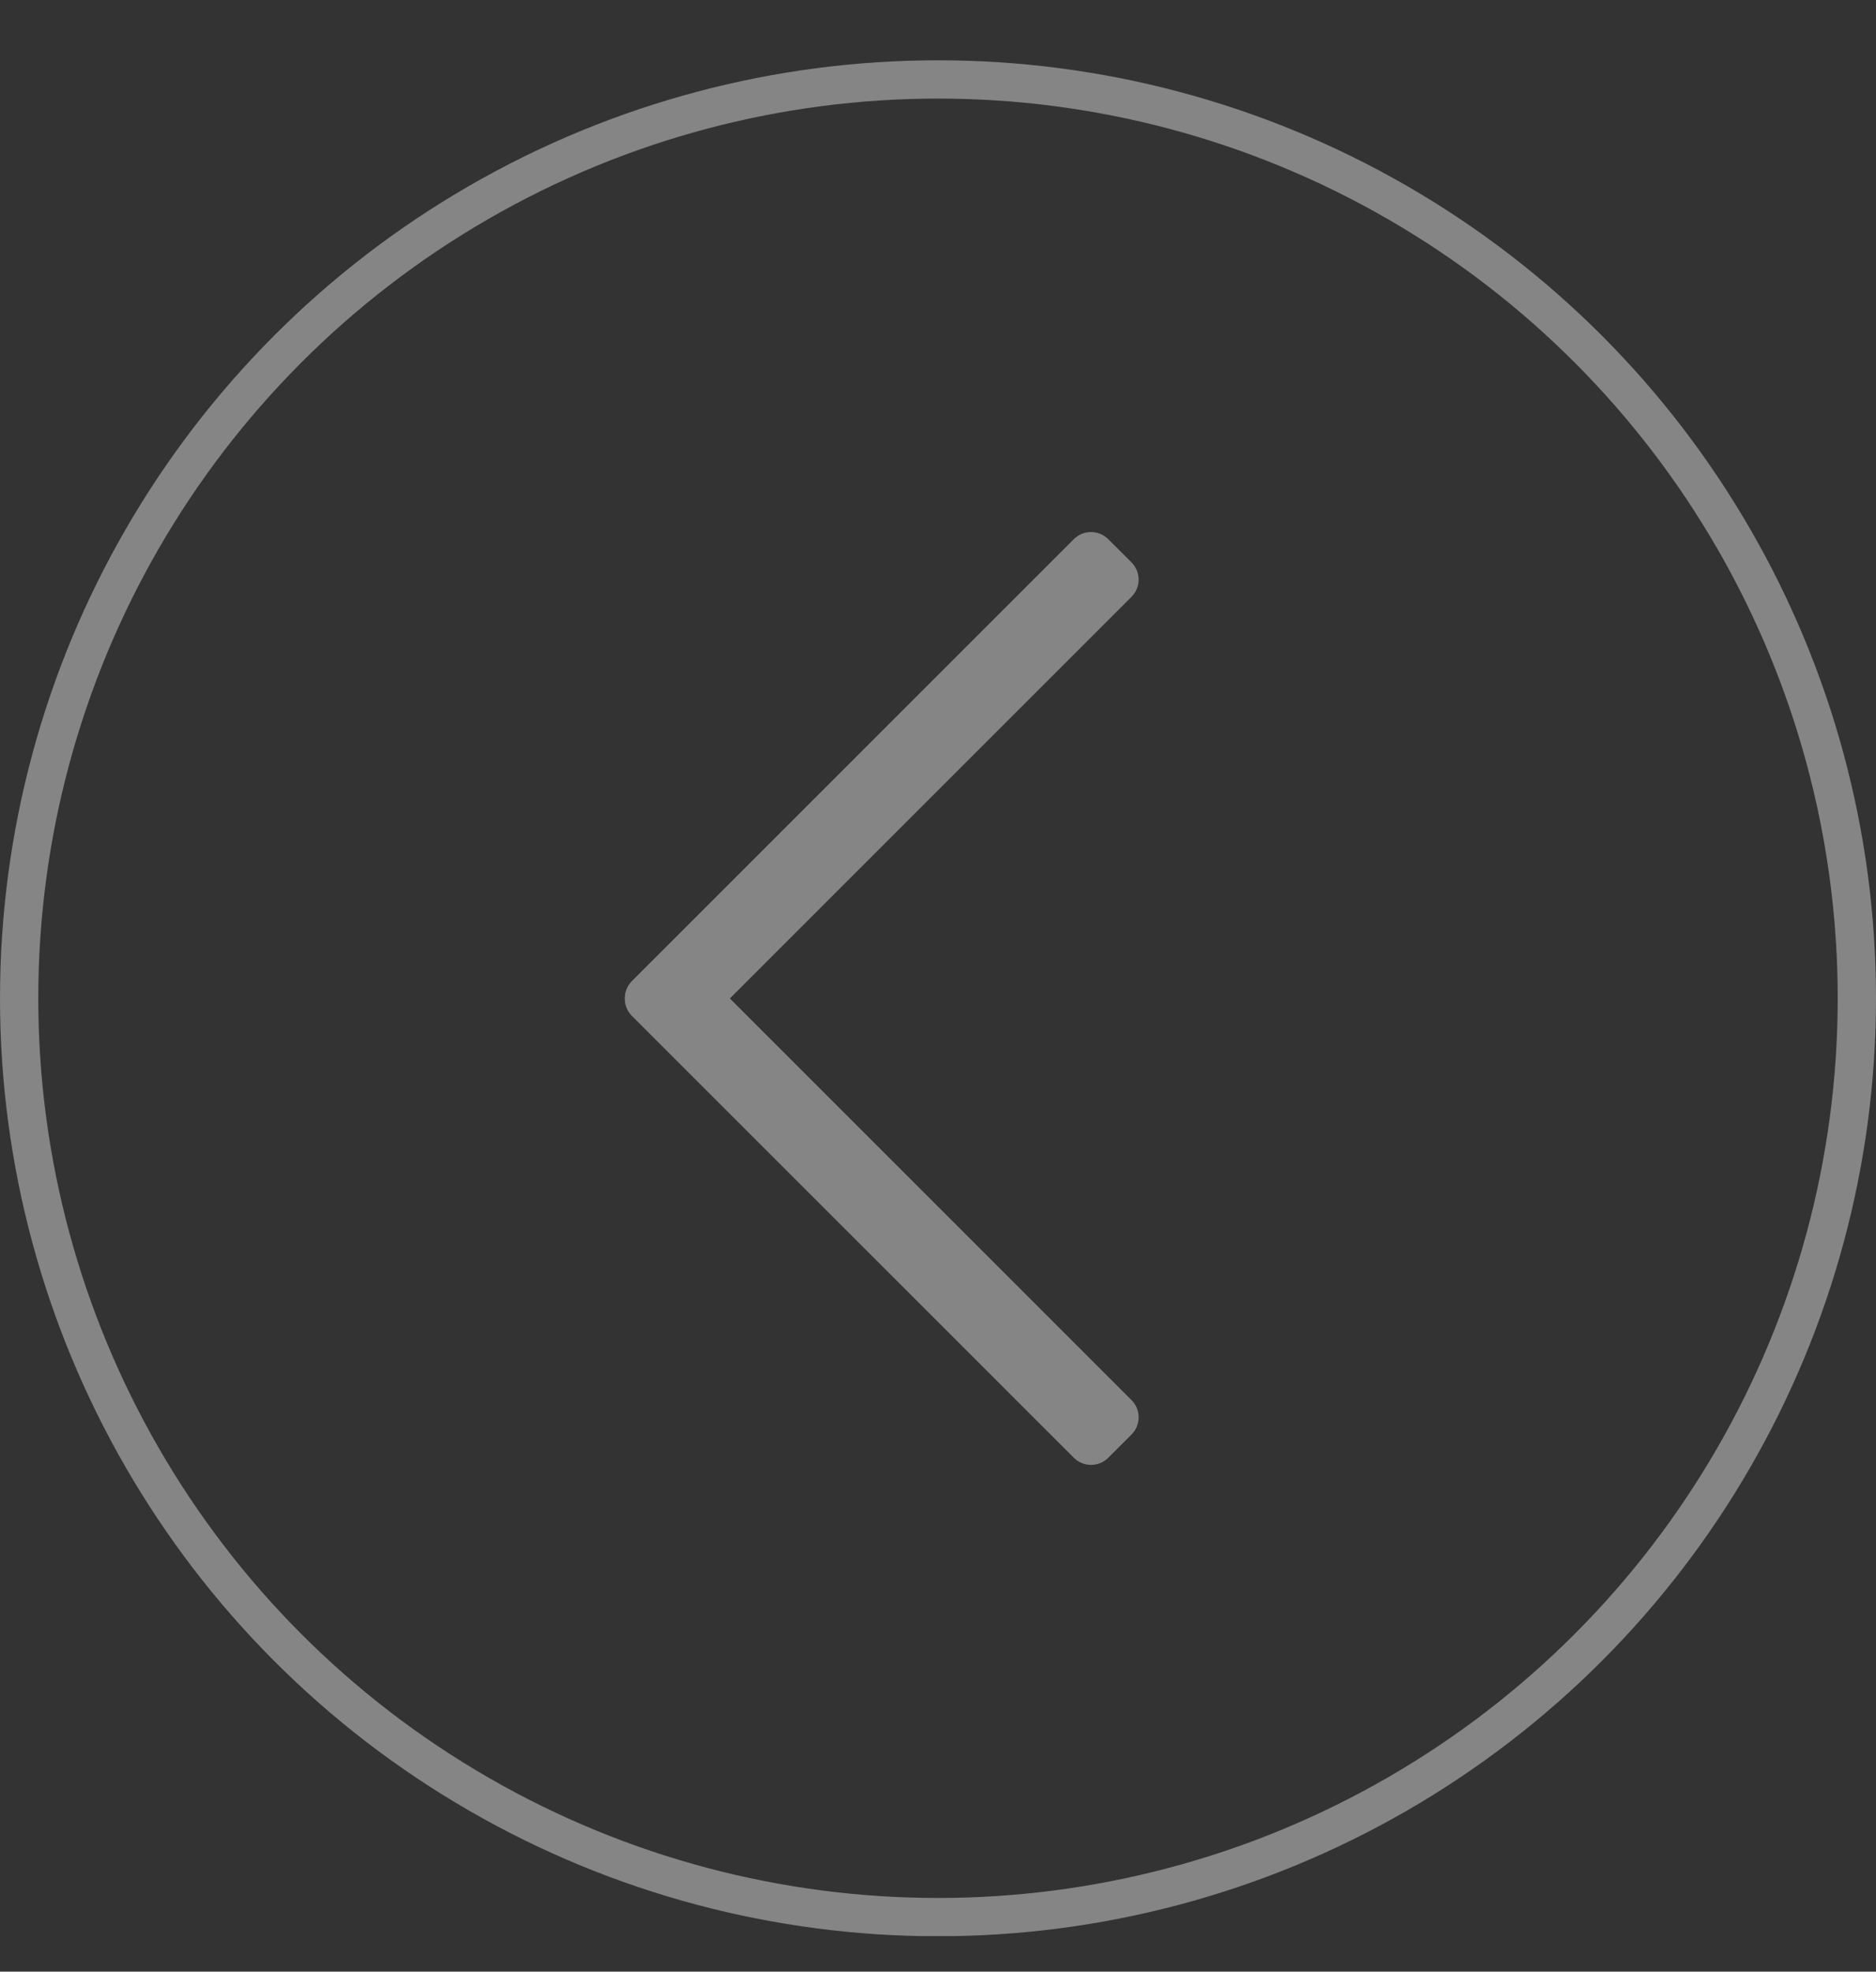 <?xml version="1.0" encoding="utf-8"?>
<!-- Generator: Adobe Illustrator 16.0.0, SVG Export Plug-In . SVG Version: 6.00 Build 0)  -->
<!DOCTYPE svg PUBLIC "-//W3C//DTD SVG 1.1//EN" "http://www.w3.org/Graphics/SVG/1.1/DTD/svg11.dtd">
<svg version="1.1" xmlns="http://www.w3.org/2000/svg" xmlns:xlink="http://www.w3.org/1999/xlink" x="0px" y="0px" width="49px"
	 height="51.5px" viewBox="0 0 49 51.5" enable-background="new 0 0 49 51.5" xml:space="preserve">
<rect x="0" y="0" width="49" height="51.5" fill="#333333" stroke="none"/>
<g id="Слой_1" display="none">
	<g display="inline">
		<defs>
			<rect id="SVGID_1_" y="-0.75" width="2144" height="2579"/>
		</defs>
		<clipPath id="SVGID_2_">
			<use xlink:href="#SVGID_1_"  overflow="visible"/>
		</clipPath>
		<g clip-path="url(#SVGID_2_)">
			<defs>
				<rect id="SVGID_3_" y="-0.75" width="2144" height="2579"/>
			</defs>
			<clipPath id="SVGID_4_">
				<use xlink:href="#SVGID_3_"  overflow="visible"/>
			</clipPath>
			
				<linearGradient id="SVGID_5_" gradientUnits="userSpaceOnUse" x1="0" y1="2578.25" x2="1" y2="2578.25" gradientTransform="matrix(1.000000e-007 -2558.496 -2558.496 -1.000000e-007 6597514 2564.25)">
				<stop  offset="0" style="stop-color:#2D003F"/>
				<stop  offset="0.181" style="stop-color:#7B0094"/>
				<stop  offset="0.415" style="stop-color:#3C00AA"/>
				<stop  offset="0.58" style="stop-color:#49007F"/>
				<stop  offset="0.755" style="stop-color:#6300BF"/>
				<stop  offset="0.904" style="stop-color:#9E005D"/>
				<stop  offset="1" style="stop-color:#FF94B2"/>
			</linearGradient>
			<rect y="-0.75" clip-path="url(#SVGID_4_)" fill="url(#SVGID_5_)" width="2144" height="2579"/>
		</g>
		<g clip-path="url(#SVGID_2_)">
			<defs>
				<rect id="SVGID_14_" y="-0.75" width="2144" height="2579"/>
			</defs>
			<clipPath id="SVGID_7_">
				<use xlink:href="#SVGID_14_"  overflow="visible"/>
			</clipPath>
		</g>
		<g clip-path="url(#SVGID_2_)">
			<defs>
				<rect id="SVGID_18_" y="-0.75" width="2144" height="2579"/>
			</defs>
			<clipPath id="SVGID_9_">
				<use xlink:href="#SVGID_18_"  overflow="visible"/>
			</clipPath>
		</g>
		<g clip-path="url(#SVGID_2_)">
			<defs>
				<rect id="SVGID_24_" y="-0.75" width="2144" height="2579"/>
			</defs>
			<clipPath id="SVGID_11_">
				<use xlink:href="#SVGID_24_"  overflow="visible"/>
			</clipPath>
		</g>
		<g clip-path="url(#SVGID_2_)">
			<defs>
				<rect id="SVGID_42_" y="-0.75" width="2144" height="2579"/>
			</defs>
			<clipPath id="SVGID_13_">
				<use xlink:href="#SVGID_42_"  overflow="visible"/>
			</clipPath>
		</g>
		<g clip-path="url(#SVGID_2_)">
			<defs>
				<rect id="SVGID_48_" y="-0.75" width="2144" height="2579"/>
			</defs>
			<clipPath id="SVGID_15_">
				<use xlink:href="#SVGID_48_"  overflow="visible"/>
			</clipPath>
		</g>
		<g clip-path="url(#SVGID_2_)">
			<defs>
				<rect id="SVGID_62_" y="-0.75" width="2144" height="2579"/>
			</defs>
			<clipPath id="SVGID_17_">
				<use xlink:href="#SVGID_62_"  overflow="visible"/>
			</clipPath>
		</g>
		<g clip-path="url(#SVGID_2_)">
			<defs>
				<rect id="SVGID_66_" y="-0.75" width="2144" height="2579"/>
			</defs>
			<clipPath id="SVGID_19_">
				<use xlink:href="#SVGID_66_"  overflow="visible"/>
			</clipPath>
		</g>
		<g clip-path="url(#SVGID_2_)">
			<defs>
				<rect id="SVGID_80_" y="-0.75" width="2144" height="2579"/>
			</defs>
			<clipPath id="SVGID_21_">
				<use xlink:href="#SVGID_80_"  overflow="visible"/>
			</clipPath>
		</g>
		<g clip-path="url(#SVGID_2_)">
			<defs>
				<rect id="SVGID_92_" y="-0.75" width="2144" height="2579"/>
			</defs>
			<clipPath id="SVGID_23_">
				<use xlink:href="#SVGID_92_"  overflow="visible"/>
			</clipPath>
		</g>
		<g clip-path="url(#SVGID_2_)">
			<defs>
				<rect id="SVGID_106_" y="-0.75" width="2144" height="2579"/>
			</defs>
			<clipPath id="SVGID_25_">
				<use xlink:href="#SVGID_106_"  overflow="visible"/>
			</clipPath>
		</g>
		<g clip-path="url(#SVGID_2_)">
			<defs>
				<rect id="SVGID_120_" y="-0.75" width="2144" height="2579"/>
			</defs>
			<clipPath id="SVGID_27_">
				<use xlink:href="#SVGID_120_"  overflow="visible"/>
			</clipPath>
		</g>
		<g clip-path="url(#SVGID_2_)">
			<defs>
				<rect id="SVGID_126_" y="-0.75" width="2144" height="2579"/>
			</defs>
			<clipPath id="SVGID_29_">
				<use xlink:href="#SVGID_126_"  overflow="visible"/>
			</clipPath>
		</g>
		<g clip-path="url(#SVGID_2_)">
			<defs>
				<rect id="SVGID_132_" y="-0.75" width="2144" height="2579"/>
			</defs>
			<clipPath id="SVGID_31_">
				<use xlink:href="#SVGID_132_"  overflow="visible"/>
			</clipPath>
		</g>
		<g clip-path="url(#SVGID_2_)">
			<defs>
				<rect id="SVGID_146_" y="-0.75" width="2144" height="2579"/>
			</defs>
			<clipPath id="SVGID_33_">
				<use xlink:href="#SVGID_146_"  overflow="visible"/>
			</clipPath>
		</g>
		<g clip-path="url(#SVGID_2_)">
			<defs>
				<rect id="SVGID_152_" y="-0.75" width="2144" height="2579"/>
			</defs>
			<clipPath id="SVGID_35_">
				<use xlink:href="#SVGID_152_"  overflow="visible"/>
			</clipPath>
		</g>
		<g clip-path="url(#SVGID_2_)">
			<defs>
				<rect id="SVGID_156_" y="-0.75" width="2144" height="2579"/>
			</defs>
			<clipPath id="SVGID_37_">
				<use xlink:href="#SVGID_156_"  overflow="visible"/>
			</clipPath>
		</g>
		<g clip-path="url(#SVGID_2_)">
			<defs>
				<rect id="SVGID_158_" y="-0.75" width="2144" height="2579"/>
			</defs>
			<clipPath id="SVGID_39_">
				<use xlink:href="#SVGID_158_"  overflow="visible"/>
			</clipPath>
		</g>
		<g clip-path="url(#SVGID_2_)">
			<defs>
				<rect id="SVGID_168_" y="-0.75" width="2144" height="2579"/>
			</defs>
			<clipPath id="SVGID_41_">
				<use xlink:href="#SVGID_168_"  overflow="visible"/>
			</clipPath>
		</g>
		<g clip-path="url(#SVGID_2_)">
			<defs>
				<rect id="SVGID_170_" y="-0.75" width="2144" height="2579"/>
			</defs>
			<clipPath id="SVGID_43_">
				<use xlink:href="#SVGID_170_"  overflow="visible"/>
			</clipPath>
		</g>
		<g clip-path="url(#SVGID_2_)">
			<defs>
				<rect id="SVGID_172_" y="-0.75" width="2144" height="2579"/>
			</defs>
			<clipPath id="SVGID_45_">
				<use xlink:href="#SVGID_172_"  overflow="visible"/>
			</clipPath>
		</g>
		<g clip-path="url(#SVGID_2_)">
			<defs>
				<rect id="SVGID_184_" y="-0.75" width="2144" height="2579"/>
			</defs>
			<clipPath id="SVGID_47_">
				<use xlink:href="#SVGID_184_"  overflow="visible"/>
			</clipPath>
		</g>
		<g clip-path="url(#SVGID_2_)">
			<defs>
				<rect id="SVGID_194_" y="-0.75" width="2144" height="2579"/>
			</defs>
			<clipPath id="SVGID_49_">
				<use xlink:href="#SVGID_194_"  overflow="visible"/>
			</clipPath>
		</g>
		<g clip-path="url(#SVGID_2_)">
			<defs>
				<rect id="SVGID_198_" y="-0.75" width="2144" height="2579"/>
			</defs>
			<clipPath id="SVGID_51_">
				<use xlink:href="#SVGID_198_"  overflow="visible"/>
			</clipPath>
		</g>
		<g clip-path="url(#SVGID_2_)">
			<defs>
				<rect id="SVGID_200_" y="-0.75" width="2144" height="2579"/>
			</defs>
			<clipPath id="SVGID_53_">
				<use xlink:href="#SVGID_200_"  overflow="visible"/>
			</clipPath>
		</g>
		<g clip-path="url(#SVGID_2_)">
			<defs>
				<rect id="SVGID_202_" y="-0.75" width="2144" height="2579"/>
			</defs>
			<clipPath id="SVGID_55_">
				<use xlink:href="#SVGID_202_"  overflow="visible"/>
			</clipPath>
		</g>
		<g clip-path="url(#SVGID_2_)">
			<defs>
				<rect id="SVGID_206_" y="-0.75" width="2144" height="2579"/>
			</defs>
			<clipPath id="SVGID_57_">
				<use xlink:href="#SVGID_206_"  overflow="visible"/>
			</clipPath>
		</g>
		<g clip-path="url(#SVGID_2_)">
			<defs>
				<rect id="SVGID_215_" y="-0.75" width="2144" height="2579"/>
			</defs>
			<clipPath id="SVGID_59_">
				<use xlink:href="#SVGID_215_"  overflow="visible"/>
			</clipPath>
		</g>
		<g clip-path="url(#SVGID_2_)">
			<defs>
				<rect id="SVGID_233_" y="-0.75" width="2144" height="2579"/>
			</defs>
			<clipPath id="SVGID_61_">
				<use xlink:href="#SVGID_233_"  overflow="visible"/>
			</clipPath>
		</g>
		<g clip-path="url(#SVGID_2_)">
			<defs>
				<rect id="SVGID_249_" y="-0.75" width="2144" height="2579"/>
			</defs>
			<clipPath id="SVGID_63_">
				<use xlink:href="#SVGID_249_"  overflow="visible"/>
			</clipPath>
			<rect y="-0.75" clip-path="url(#SVGID_63_)" fill="#1C1C1C" width="292" height="2579"/>
		</g>
		<g clip-path="url(#SVGID_2_)">
			<defs>
				<rect id="SVGID_251_" y="-0.75" width="2144" height="2579"/>
			</defs>
			<clipPath id="SVGID_65_">
				<use xlink:href="#SVGID_251_"  overflow="visible"/>
			</clipPath>
		</g>
		<g clip-path="url(#SVGID_2_)">
			<defs>
				<rect id="SVGID_261_" y="-0.75" width="2144" height="2579"/>
			</defs>
			<clipPath id="SVGID_67_">
				<use xlink:href="#SVGID_261_"  overflow="visible"/>
			</clipPath>
		</g>
		<g clip-path="url(#SVGID_2_)">
			<defs>
				<rect id="SVGID_267_" y="-0.75" width="2144" height="2579"/>
			</defs>
			<clipPath id="SVGID_69_">
				<use xlink:href="#SVGID_267_"  overflow="visible"/>
			</clipPath>
			
				<line clip-path="url(#SVGID_69_)" fill="none" stroke="#666666" stroke-linecap="round" stroke-miterlimit="10" x1="15.648" y1="15.832" x2="34.257" y2="34.44"/>
			
				<line clip-path="url(#SVGID_69_)" fill="none" stroke="#666666" stroke-linecap="round" stroke-miterlimit="10" x1="34.257" y1="15.25" x2="15.647" y2="33.859"/>
		</g>
		<g clip-path="url(#SVGID_2_)">
			<defs>
				<rect id="SVGID_279_" y="-0.75" width="2144" height="2579"/>
			</defs>
			<clipPath id="SVGID_71_">
				<use xlink:href="#SVGID_279_"  overflow="visible"/>
			</clipPath>
		</g>
		<g clip-path="url(#SVGID_2_)">
			<defs>
				<rect id="SVGID_284_" y="-0.75" width="2144" height="2579"/>
			</defs>
			<clipPath id="SVGID_73_">
				<use xlink:href="#SVGID_284_"  overflow="visible"/>
			</clipPath>
		</g>
		<g clip-path="url(#SVGID_2_)">
			<defs>
				<rect id="SVGID_298_" y="-0.75" width="2144" height="2579"/>
			</defs>
			<clipPath id="SVGID_75_">
				<use xlink:href="#SVGID_298_"  overflow="visible"/>
			</clipPath>
		</g>
		<g clip-path="url(#SVGID_2_)">
			<defs>
				<rect id="SVGID_302_" y="-0.75" width="2144" height="2579"/>
			</defs>
			<clipPath id="SVGID_77_">
				<use xlink:href="#SVGID_302_"  overflow="visible"/>
			</clipPath>
		</g>
		<g clip-path="url(#SVGID_2_)">
			<defs>
				<rect id="SVGID_308_" y="-0.75" width="2144" height="2579"/>
			</defs>
			<clipPath id="SVGID_79_">
				<use xlink:href="#SVGID_308_"  overflow="visible"/>
			</clipPath>
		</g>
		<g clip-path="url(#SVGID_2_)">
			<defs>
				<rect id="SVGID_316_" y="-0.75" width="2144" height="2579"/>
			</defs>
			<clipPath id="SVGID_81_">
				<use xlink:href="#SVGID_316_"  overflow="visible"/>
			</clipPath>
		</g>
		<g clip-path="url(#SVGID_2_)">
			<defs>
				<rect id="SVGID_324_" y="-0.75" width="2144" height="2579"/>
			</defs>
			<clipPath id="SVGID_83_">
				<use xlink:href="#SVGID_324_"  overflow="visible"/>
			</clipPath>
		</g>
		<g clip-path="url(#SVGID_2_)">
			<defs>
				<rect id="SVGID_328_" y="-0.75" width="2144" height="2579"/>
			</defs>
			<clipPath id="SVGID_85_">
				<use xlink:href="#SVGID_328_"  overflow="visible"/>
			</clipPath>
		</g>
		<g clip-path="url(#SVGID_2_)">
			<defs>
				<rect id="SVGID_330_" y="-0.75" width="2144" height="2579"/>
			</defs>
			<clipPath id="SVGID_87_">
				<use xlink:href="#SVGID_330_"  overflow="visible"/>
			</clipPath>
		</g>
	</g>
</g>
<g id="Слой_3">
	<g opacity="0.4">
		<g>
			<defs>
				<rect id="SVGID_332_" y="1.57" width="49" height="49"/>
			</defs>
			<clipPath id="SVGID_89_">
				<use xlink:href="#SVGID_332_"  overflow="visible"/>
			</clipPath>
			<path clip-path="url(#SVGID_89_)" fill="#FFFFFF" d="M18.016,25.032l11.539,11.539c0.248,0.248,0.248,0.651,0,0.899l-0.608,0.607
				c-0.249,0.248-0.651,0.248-0.899,0L16.508,26.539c-0.249-0.248-0.249-0.65,0-0.898l0.608-0.608
				C17.364,24.784,17.768,24.784,18.016,25.032"/>
			<path clip-path="url(#SVGID_89_)" fill="#FFFFFF" d="M16.508,25.622l11.539-11.539c0.248-0.248,0.651-0.248,0.899,0l0.608,0.607
				c0.249,0.249,0.249,0.651,0,0.899L18.015,27.129c-0.248,0.249-0.65,0.249-0.899,0l-0.608-0.608
				C16.26,26.273,16.26,25.87,16.508,25.622"/>
			<circle clip-path="url(#SVGID_89_)" fill="none" stroke="#FFFFFF" stroke-miterlimit="10" cx="24.5" cy="26.075" r="24"/>
		</g>
	</g>
</g>
<g id="Слой_2" display="none">
</g>
</svg>
